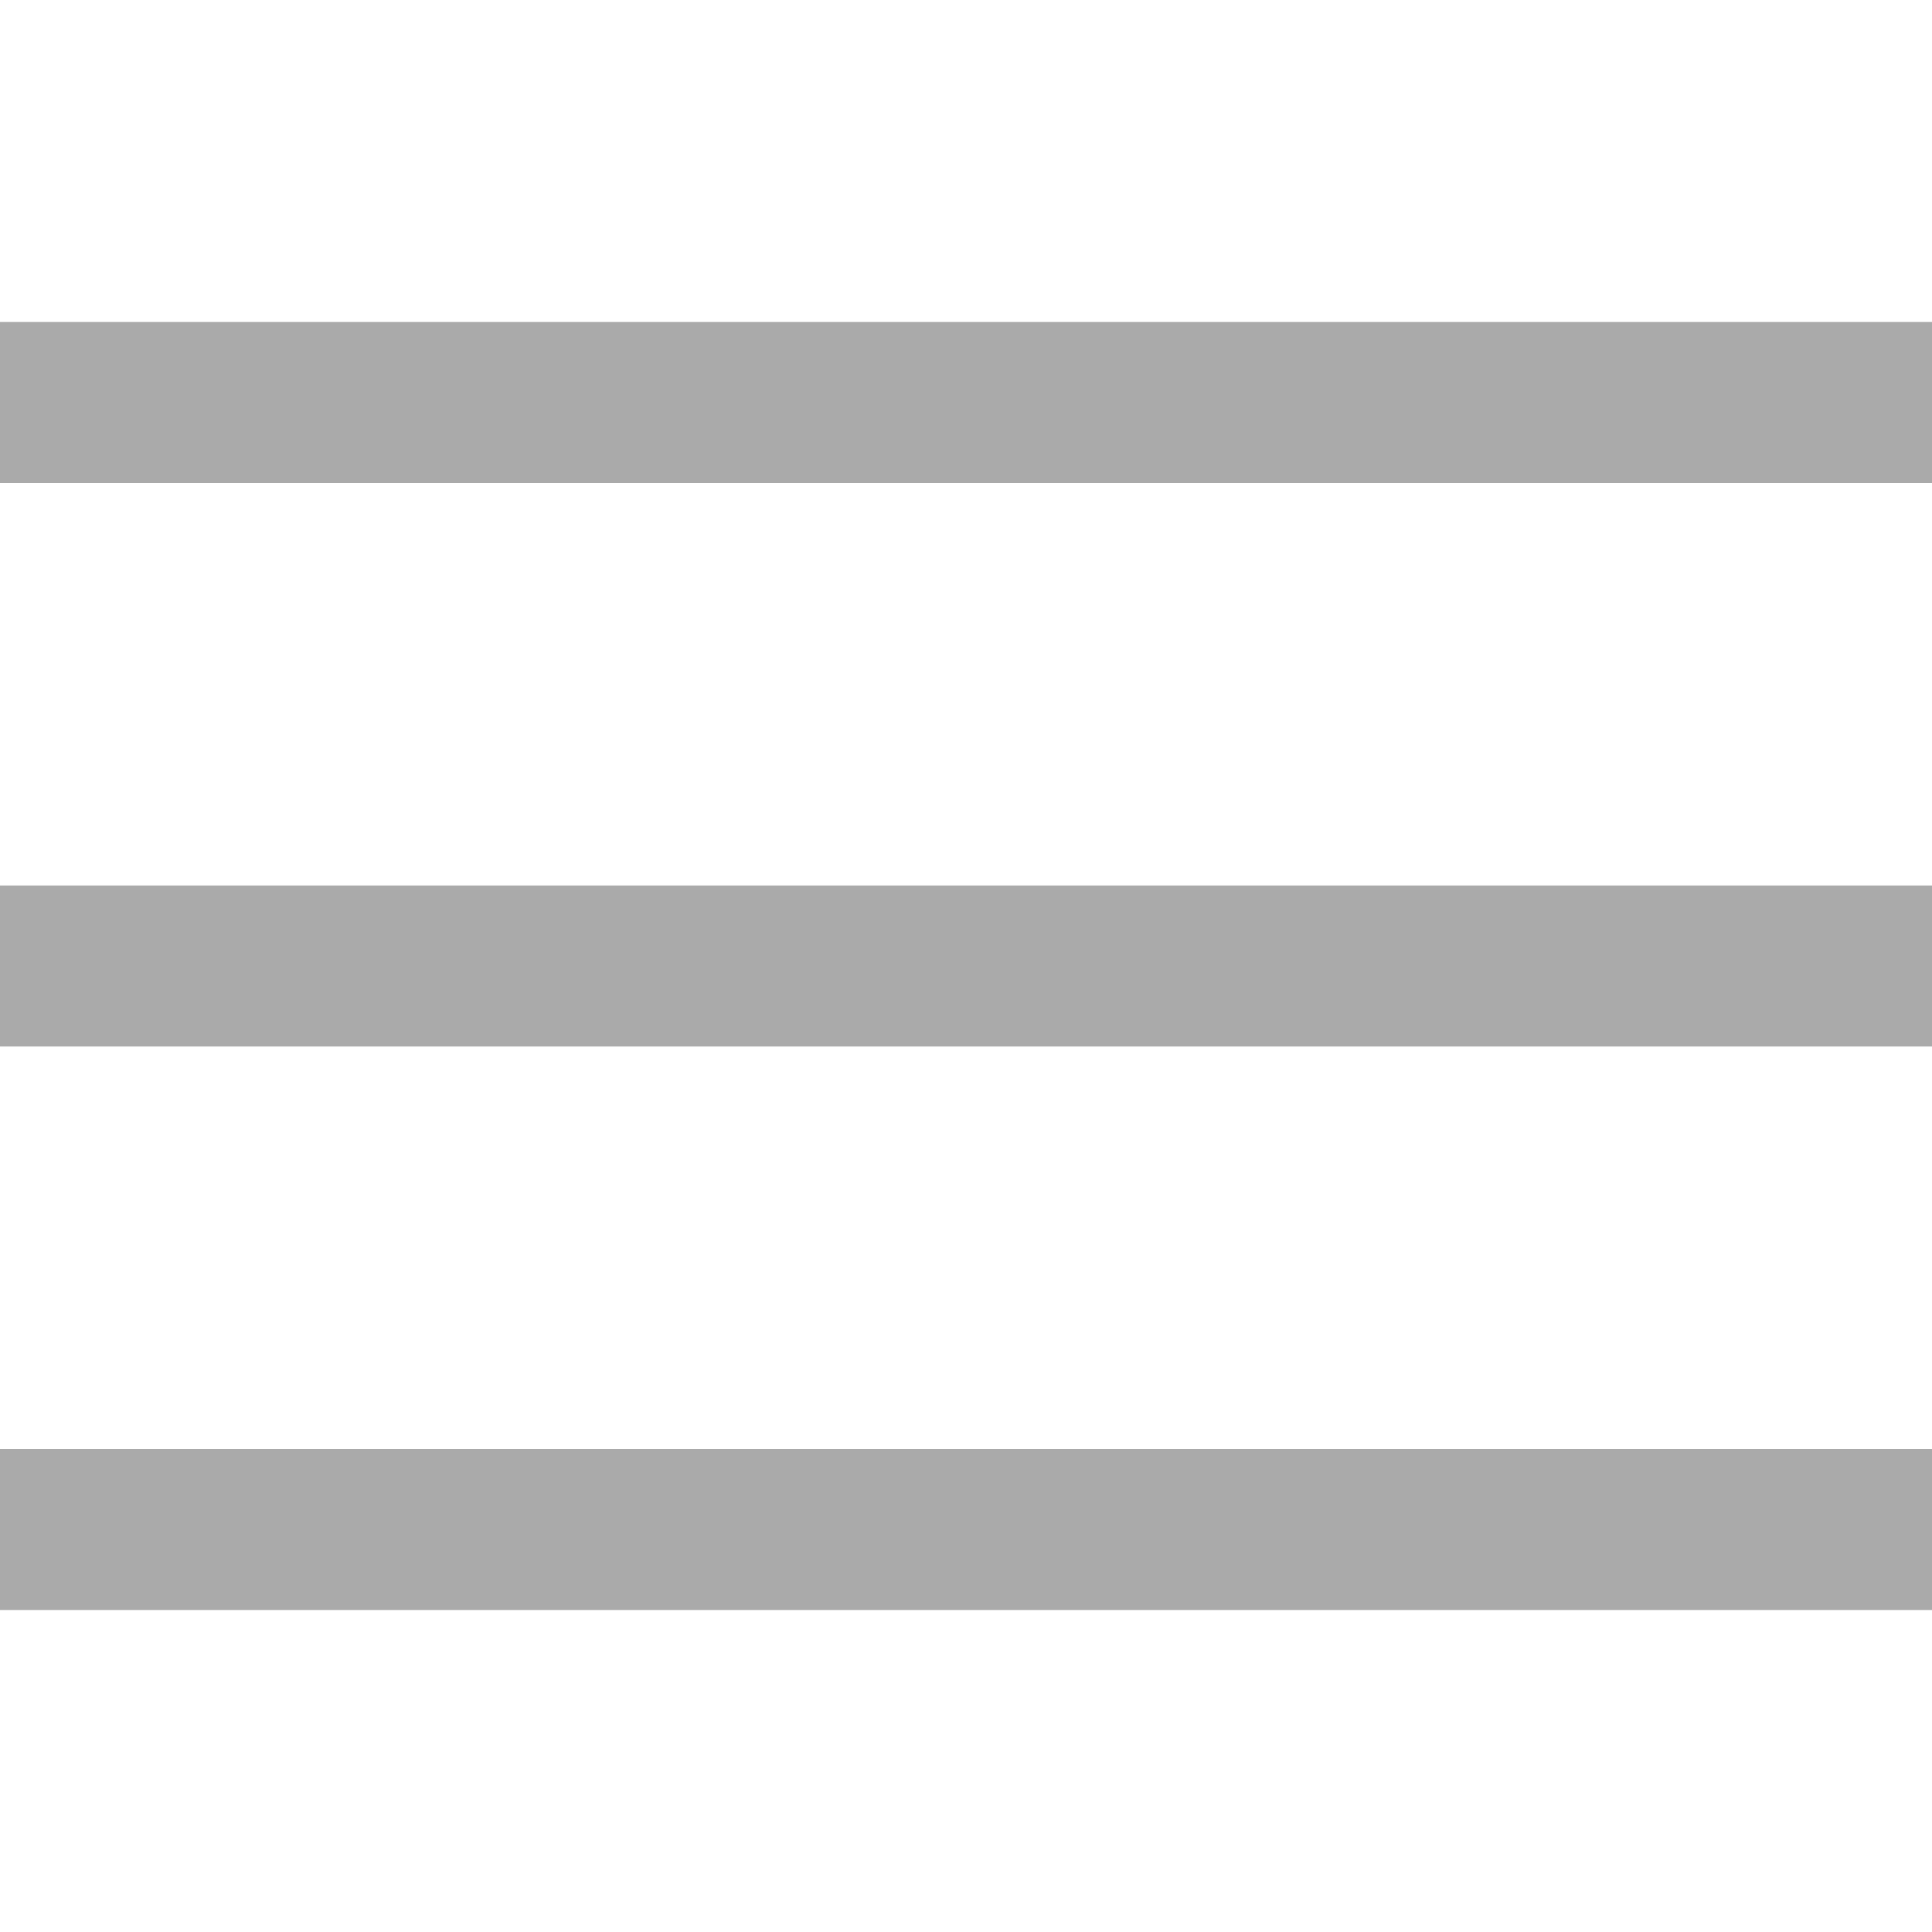 <?xml version="1.0" encoding="UTF-8"?>
<svg xmlns="http://www.w3.org/2000/svg" viewBox="0 0 24 24" width="30" height="30" fill='#aaaaaa'><rect y="11" width="24" height="2"/><rect y="4" width="24" height="2"/><rect y="18" width="24" height="2"/></svg>
